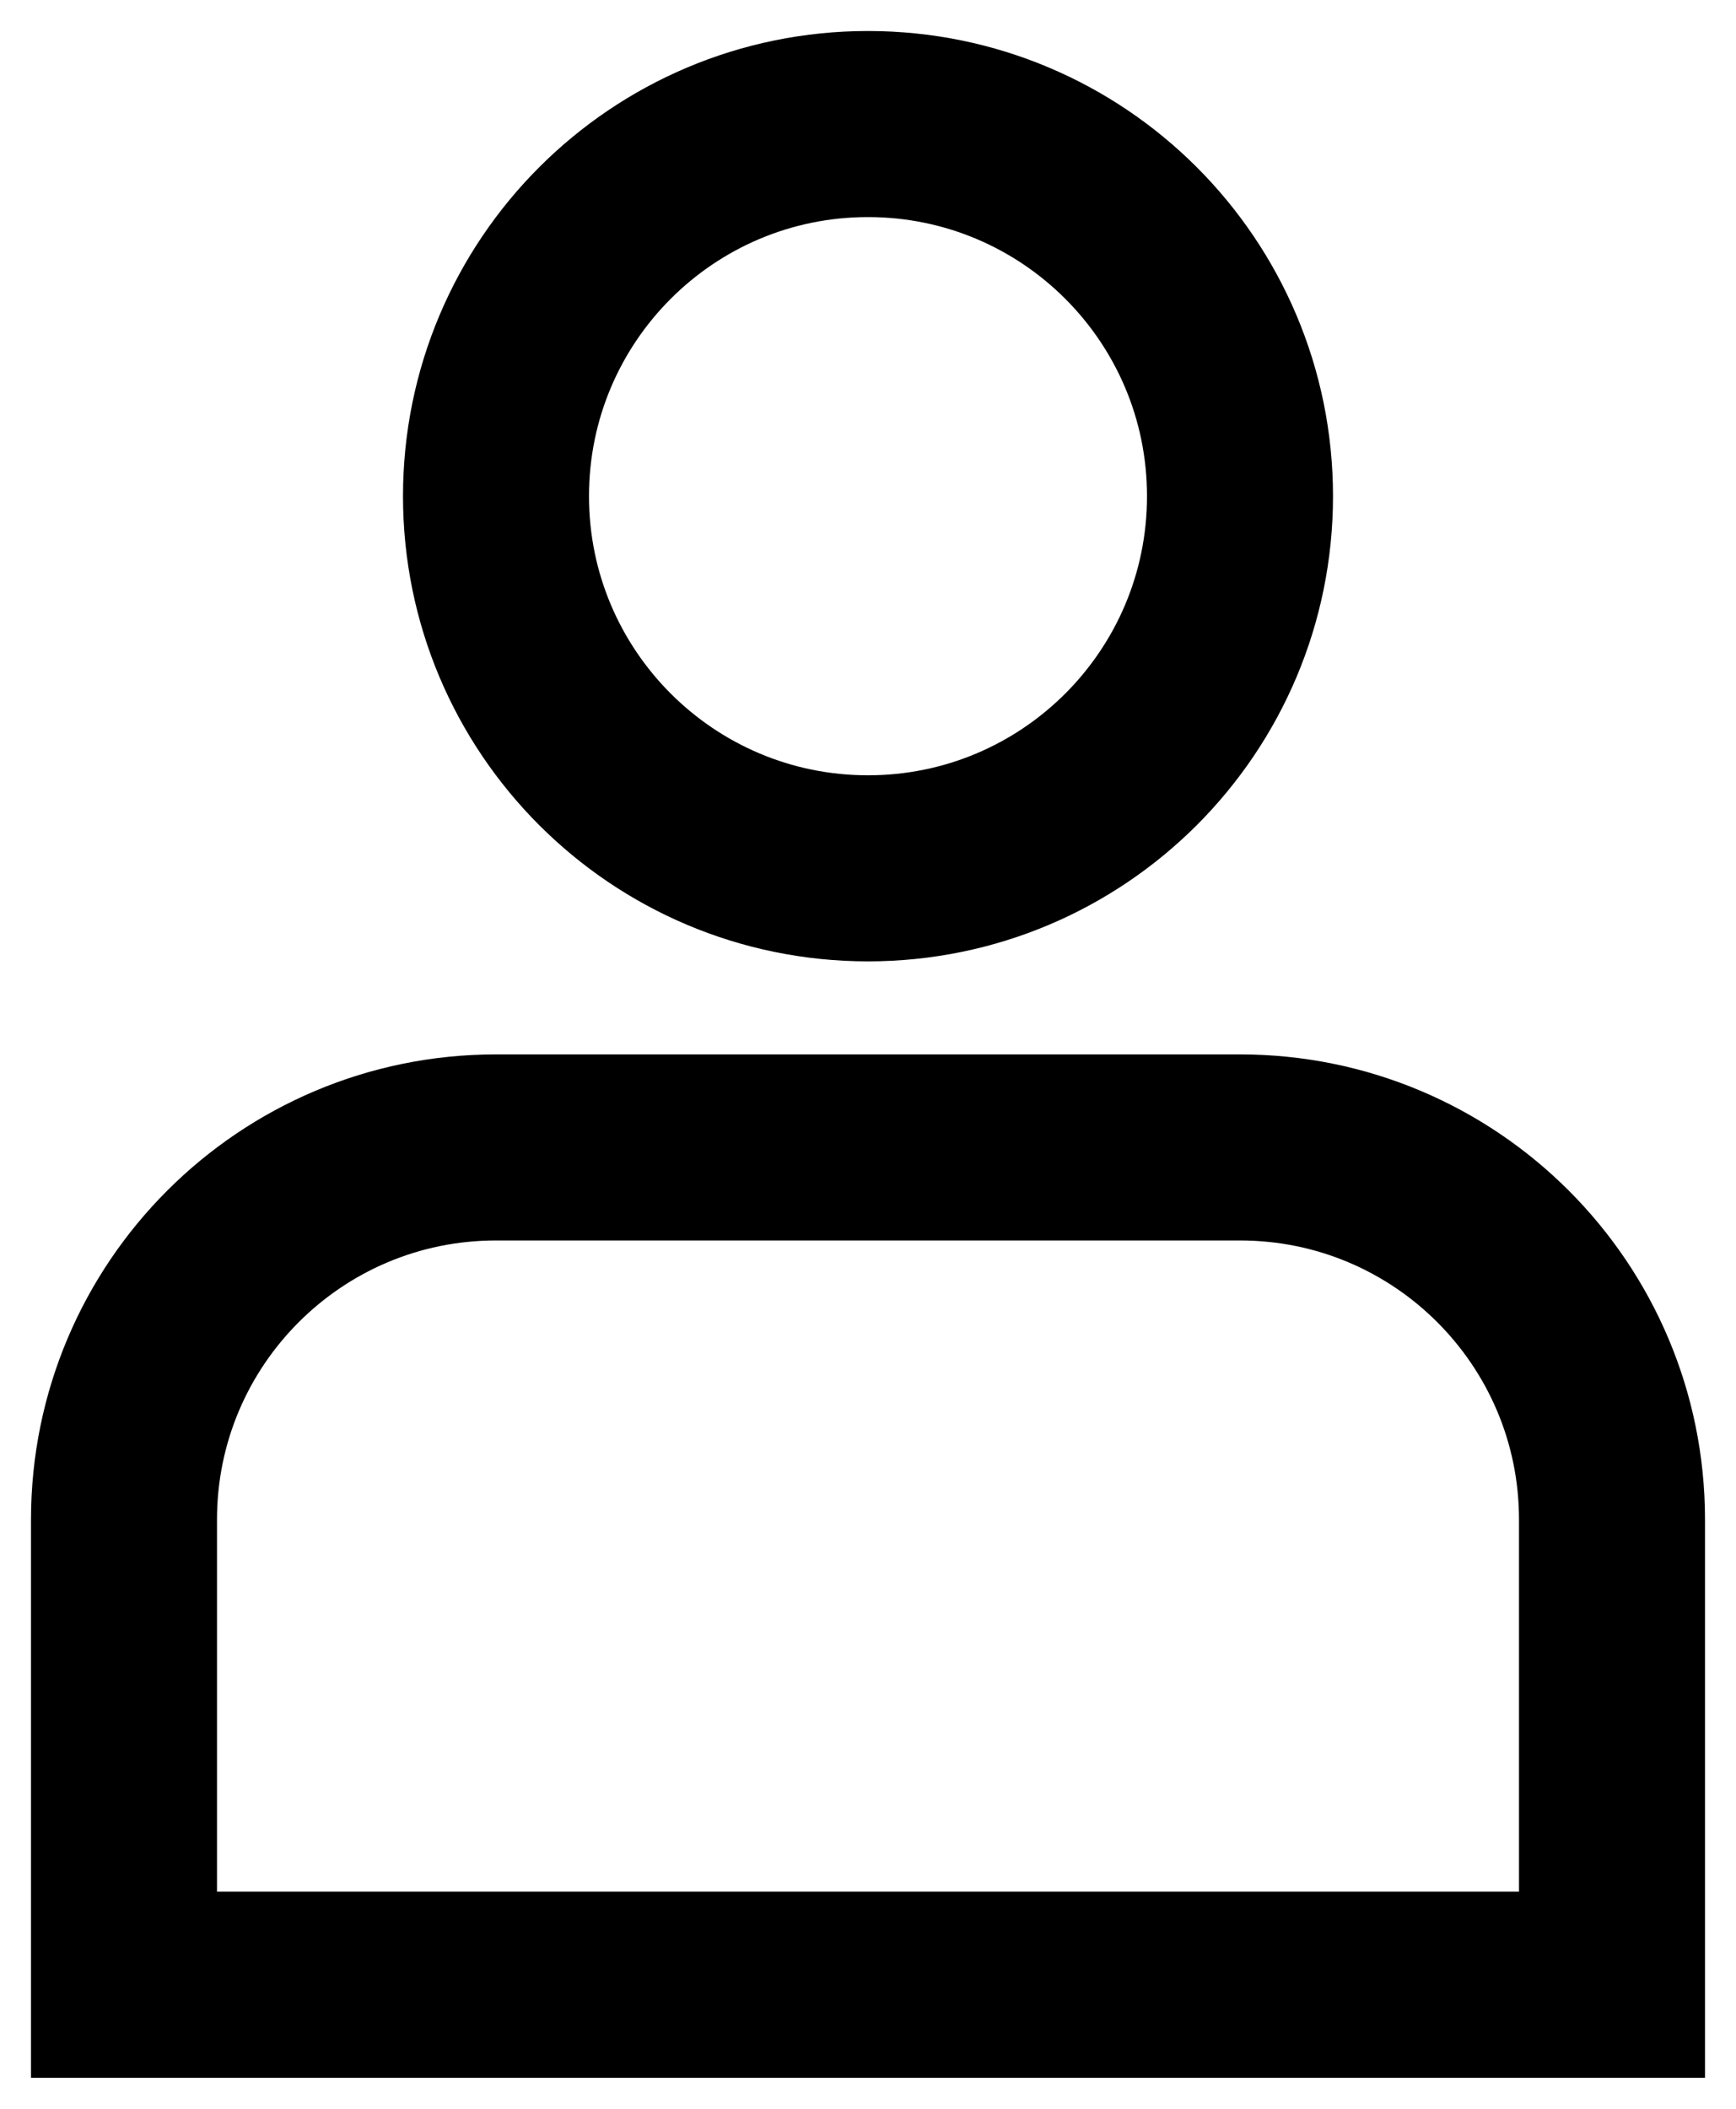 <svg width="14" height="17" viewBox="0 0 14 17" fill="none" xmlns="http://www.w3.org/2000/svg" style="externalResourcesRequired='true'">
<path d="M10 4C10 5.657 8.657 7 7 7C5.343 7 4 5.657 4 4C4 2.343 5.343 1 7 1C8.657 1 10 2.343 10 4Z" stroke-width="1.5" stroke="black"/>
<path d="M1 12.25C1 10.593 2.343 9.25 4 9.25H10C11.657 9.25 13 10.593 13 12.25V16H1V12.25Z" stroke-width="1.5" stroke="black"/>
</svg>
